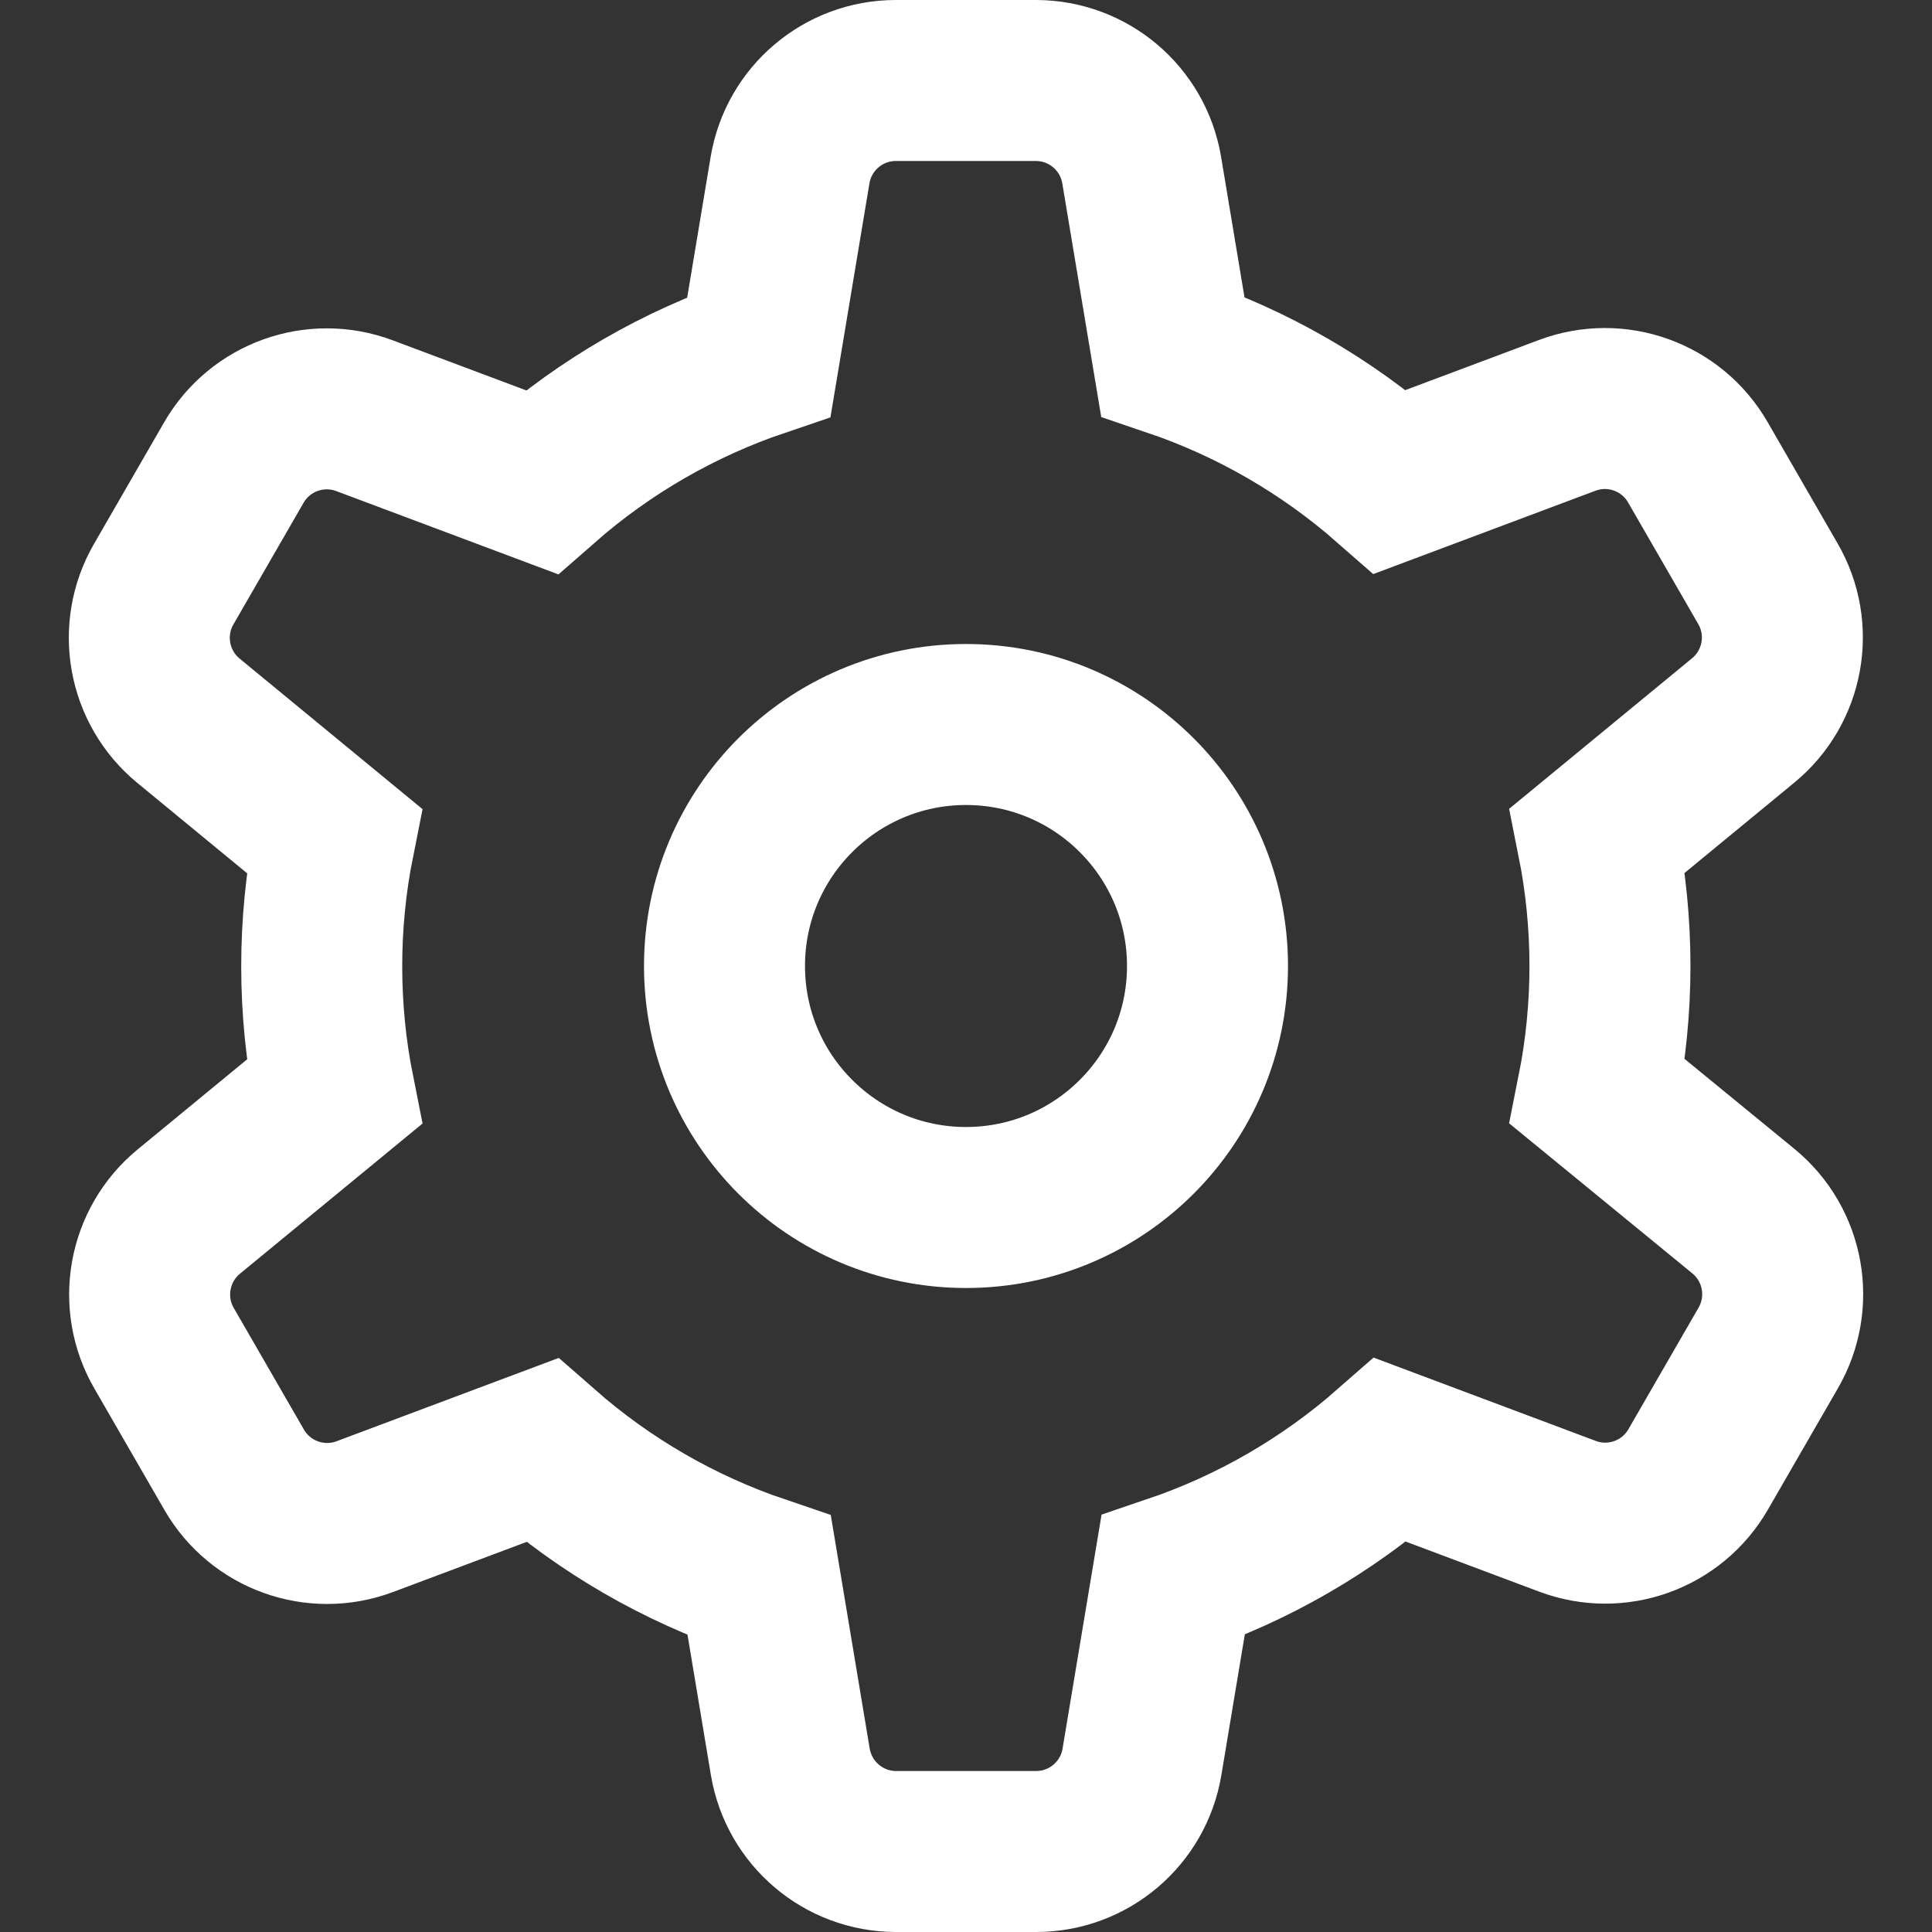 <?xml version="1.0" encoding="UTF-8"?>
<svg width="24px" height="24px" viewBox="0 0 24 24" version="1.1" xmlns="http://www.w3.org/2000/svg" xmlns:xlink="http://www.w3.org/1999/xlink">
    <rect x="0" y="0" width="24" height="24" fill="#333333" stroke="none"/>
    <!-- Generator: Sketch 52.5 (67469) - http://www.bohemiancoding.com/sketch -->
    <title>settings</title>
    <desc>Created with Sketch.</desc>
    <g id="Page-1" stroke="none" stroke-width="1" fill="none" fill-rule="evenodd" stroke-linecap="round">
        <g id="Artboard-Copy" stroke="#FFFFFF" stroke-width="2">
            <g id="settings" transform="translate(1, 1)">
                <path d="M18.845,12.561 C19.051,11.531 19.051,10.469 18.845,9.439 L20.654,7.95 C21.159,7.535 21.289,6.815 20.961,6.25 L20.091,4.742 C19.765,4.177 19.079,3.931 18.468,4.16 L16.268,4.985 C15.479,4.293 14.562,3.763 13.568,3.426 L13.182,1.11 C13.073,0.47 12.52,0.002 11.871,-4.4408921e-16 L10.13,-4.4408921e-16 C9.478,-0.001 8.921,0.471 8.814,1.114 L8.428,3.43 C7.434,3.767 6.517,4.297 5.728,4.989 L3.528,4.164 C2.917,3.935 2.231,4.181 1.905,4.746 L1.035,6.254 C0.707,6.819 0.837,7.539 1.342,7.954 L3.151,9.443 C2.945,10.473 2.945,11.535 3.151,12.565 L1.346,14.05 C0.841,14.465 0.711,15.185 1.039,15.75 L1.909,17.258 C2.235,17.823 2.921,18.069 3.532,17.84 L5.732,17.015 C6.521,17.707 7.438,18.237 8.432,18.574 L8.818,20.89 C8.927,21.53 9.481,21.999 10.13,22 L11.871,22 C12.523,22 13.079,21.529 13.186,20.886 L13.572,18.57 C14.566,18.233 15.483,17.703 16.272,17.011 L18.472,17.836 C19.083,18.065 19.769,17.819 20.095,17.254 L20.965,15.746 C21.293,15.181 21.163,14.461 20.658,14.046 L18.845,12.561 Z" id="Path"></path>
                <circle id="Oval" cx="11" cy="11" r="3"></circle>
            </g>
        </g>
    </g>
</svg>